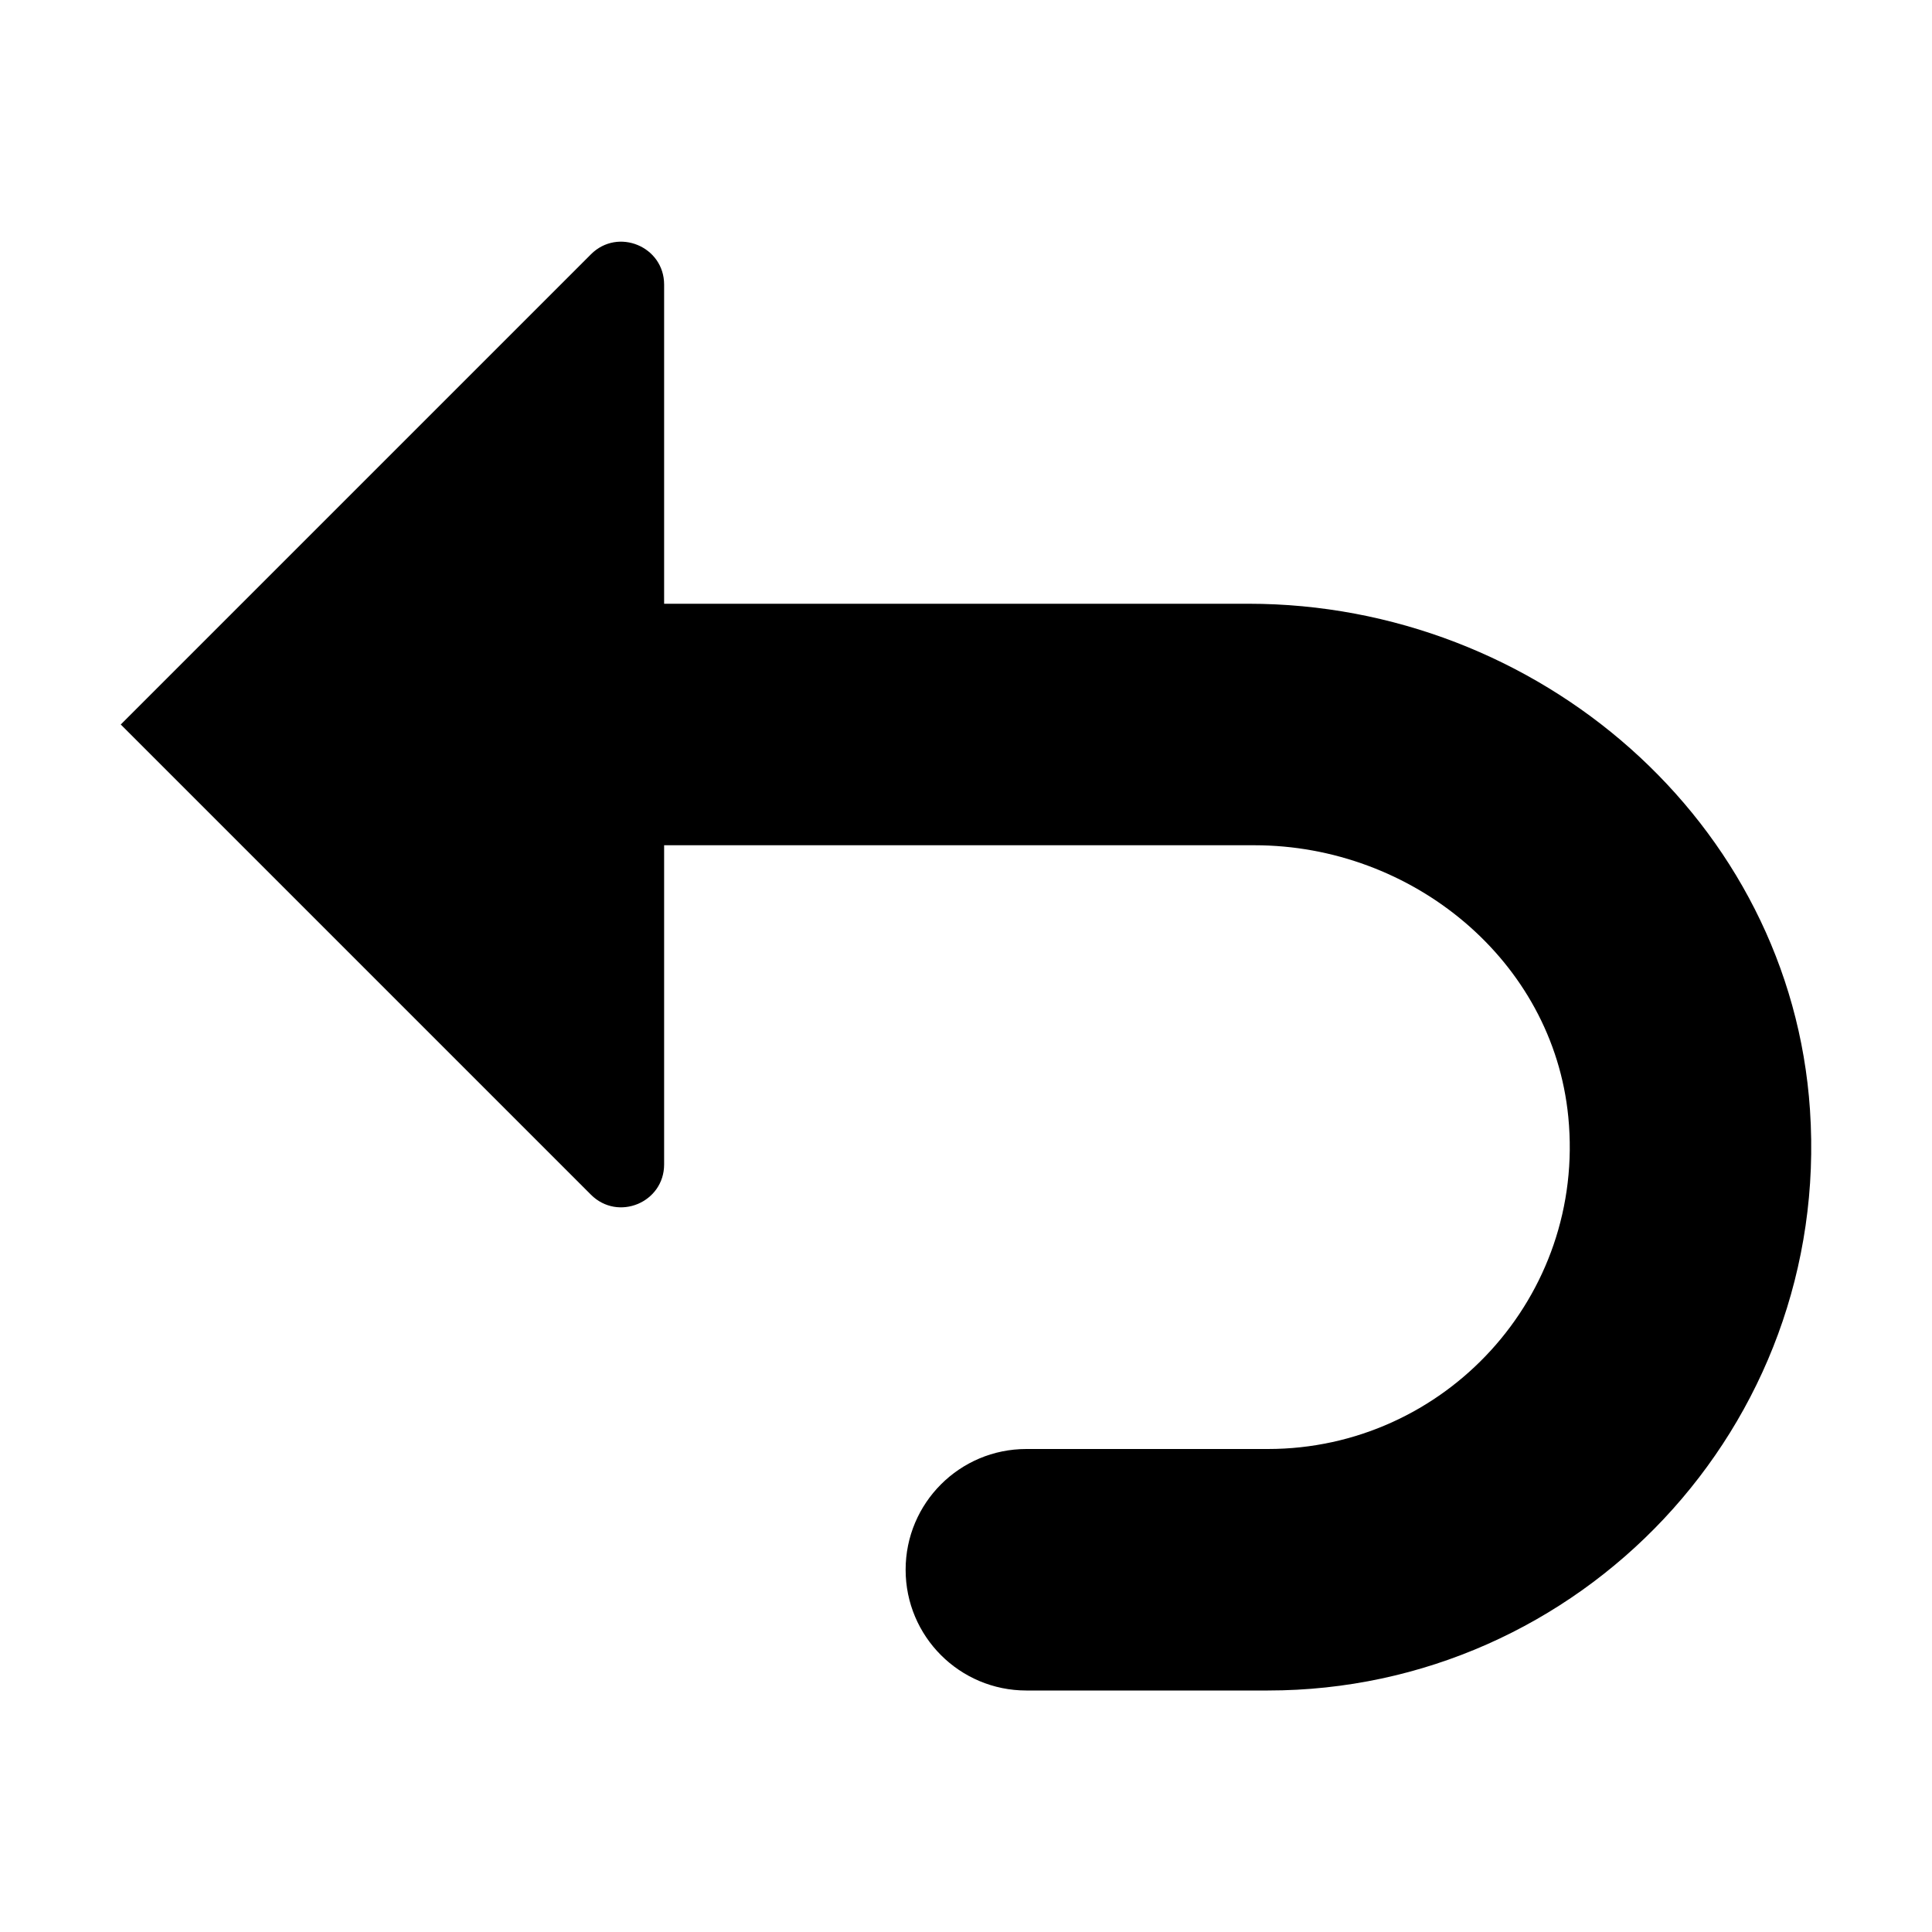 <?xml version="1.0" encoding="utf-8"?>
<!-- Generator: Adobe Illustrator 19.2.1, SVG Export Plug-In . SVG Version: 6.00 Build 0)  -->
<svg version="1.1" id="Glyph" xmlns="http://www.w3.org/2000/svg" xmlns:xlink="http://www.w3.org/1999/xlink" x="0px" y="0px"
	 viewBox="0 0 32 32" enable-background="new 0 0 32 32" xml:space="preserve">
<path d="M29.979,18.383C30.331,23.623,26.167,28,21,28h-4c-1.105,0-2-0.895-2-2v0c0-1.105,0.895-2,2-2h4
	c2.922,0,5.267-2.52,4.976-5.5c-0.254-2.597-2.589-4.5-5.199-4.5L11,14v5.286c0,0.633-0.765,0.949-1.212,0.502L2,12l7.788-7.788
	C10.235,3.765,11,4.082,11,4.714V10l9.682,0C25.471,10,29.659,13.605,29.979,18.383z"/>
</svg>
